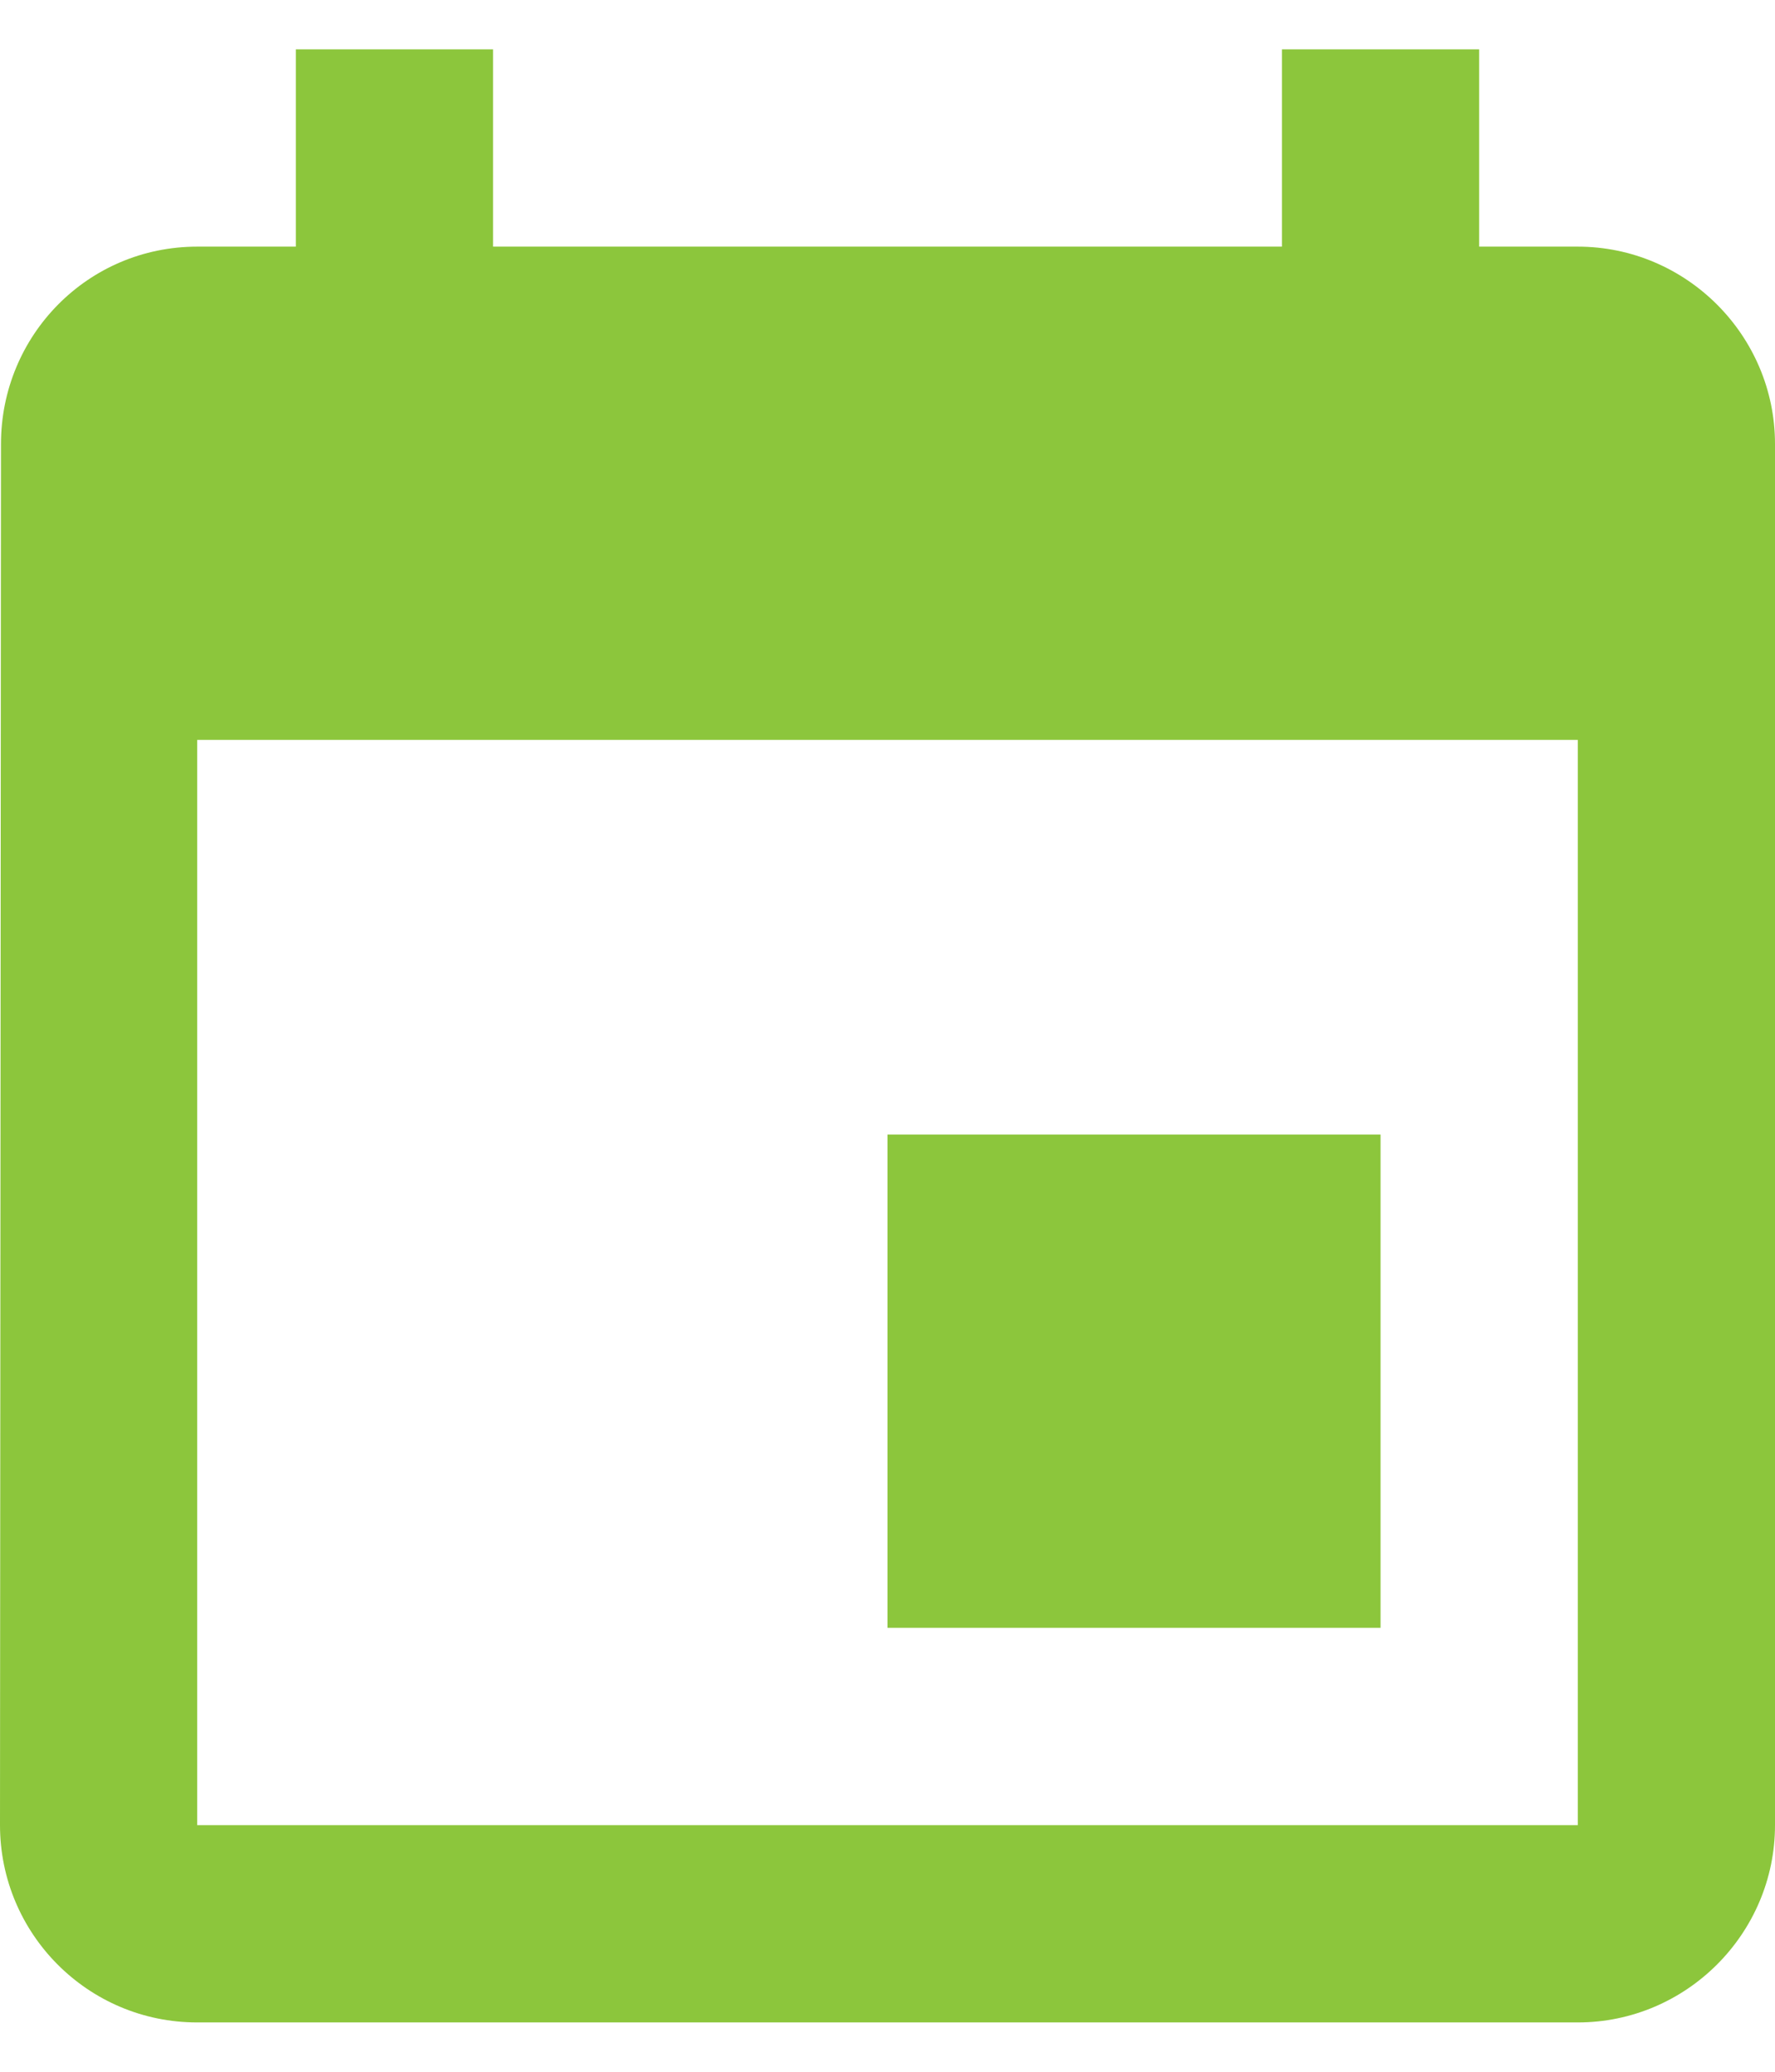 <svg width="18" height="21" viewBox="0 0 18 21" fill="none" xmlns="http://www.w3.org/2000/svg">
<path d="M14 11.5H9V16.5H14V11.5ZM13 0.5V2.5H5V0.5H3V2.5H2C0.89 2.5 0.01 3.4 0.01 4.5L0 18.5C0 19.6 0.89 20.5 2 20.5H16C17.1 20.5 18 19.6 18 18.5V4.5C18 3.4 17.1 2.5 16 2.5H15V0.5H13ZM16 18.5H2V7.5H16V18.5Z" fill="#8CC63C"/>
</svg>
